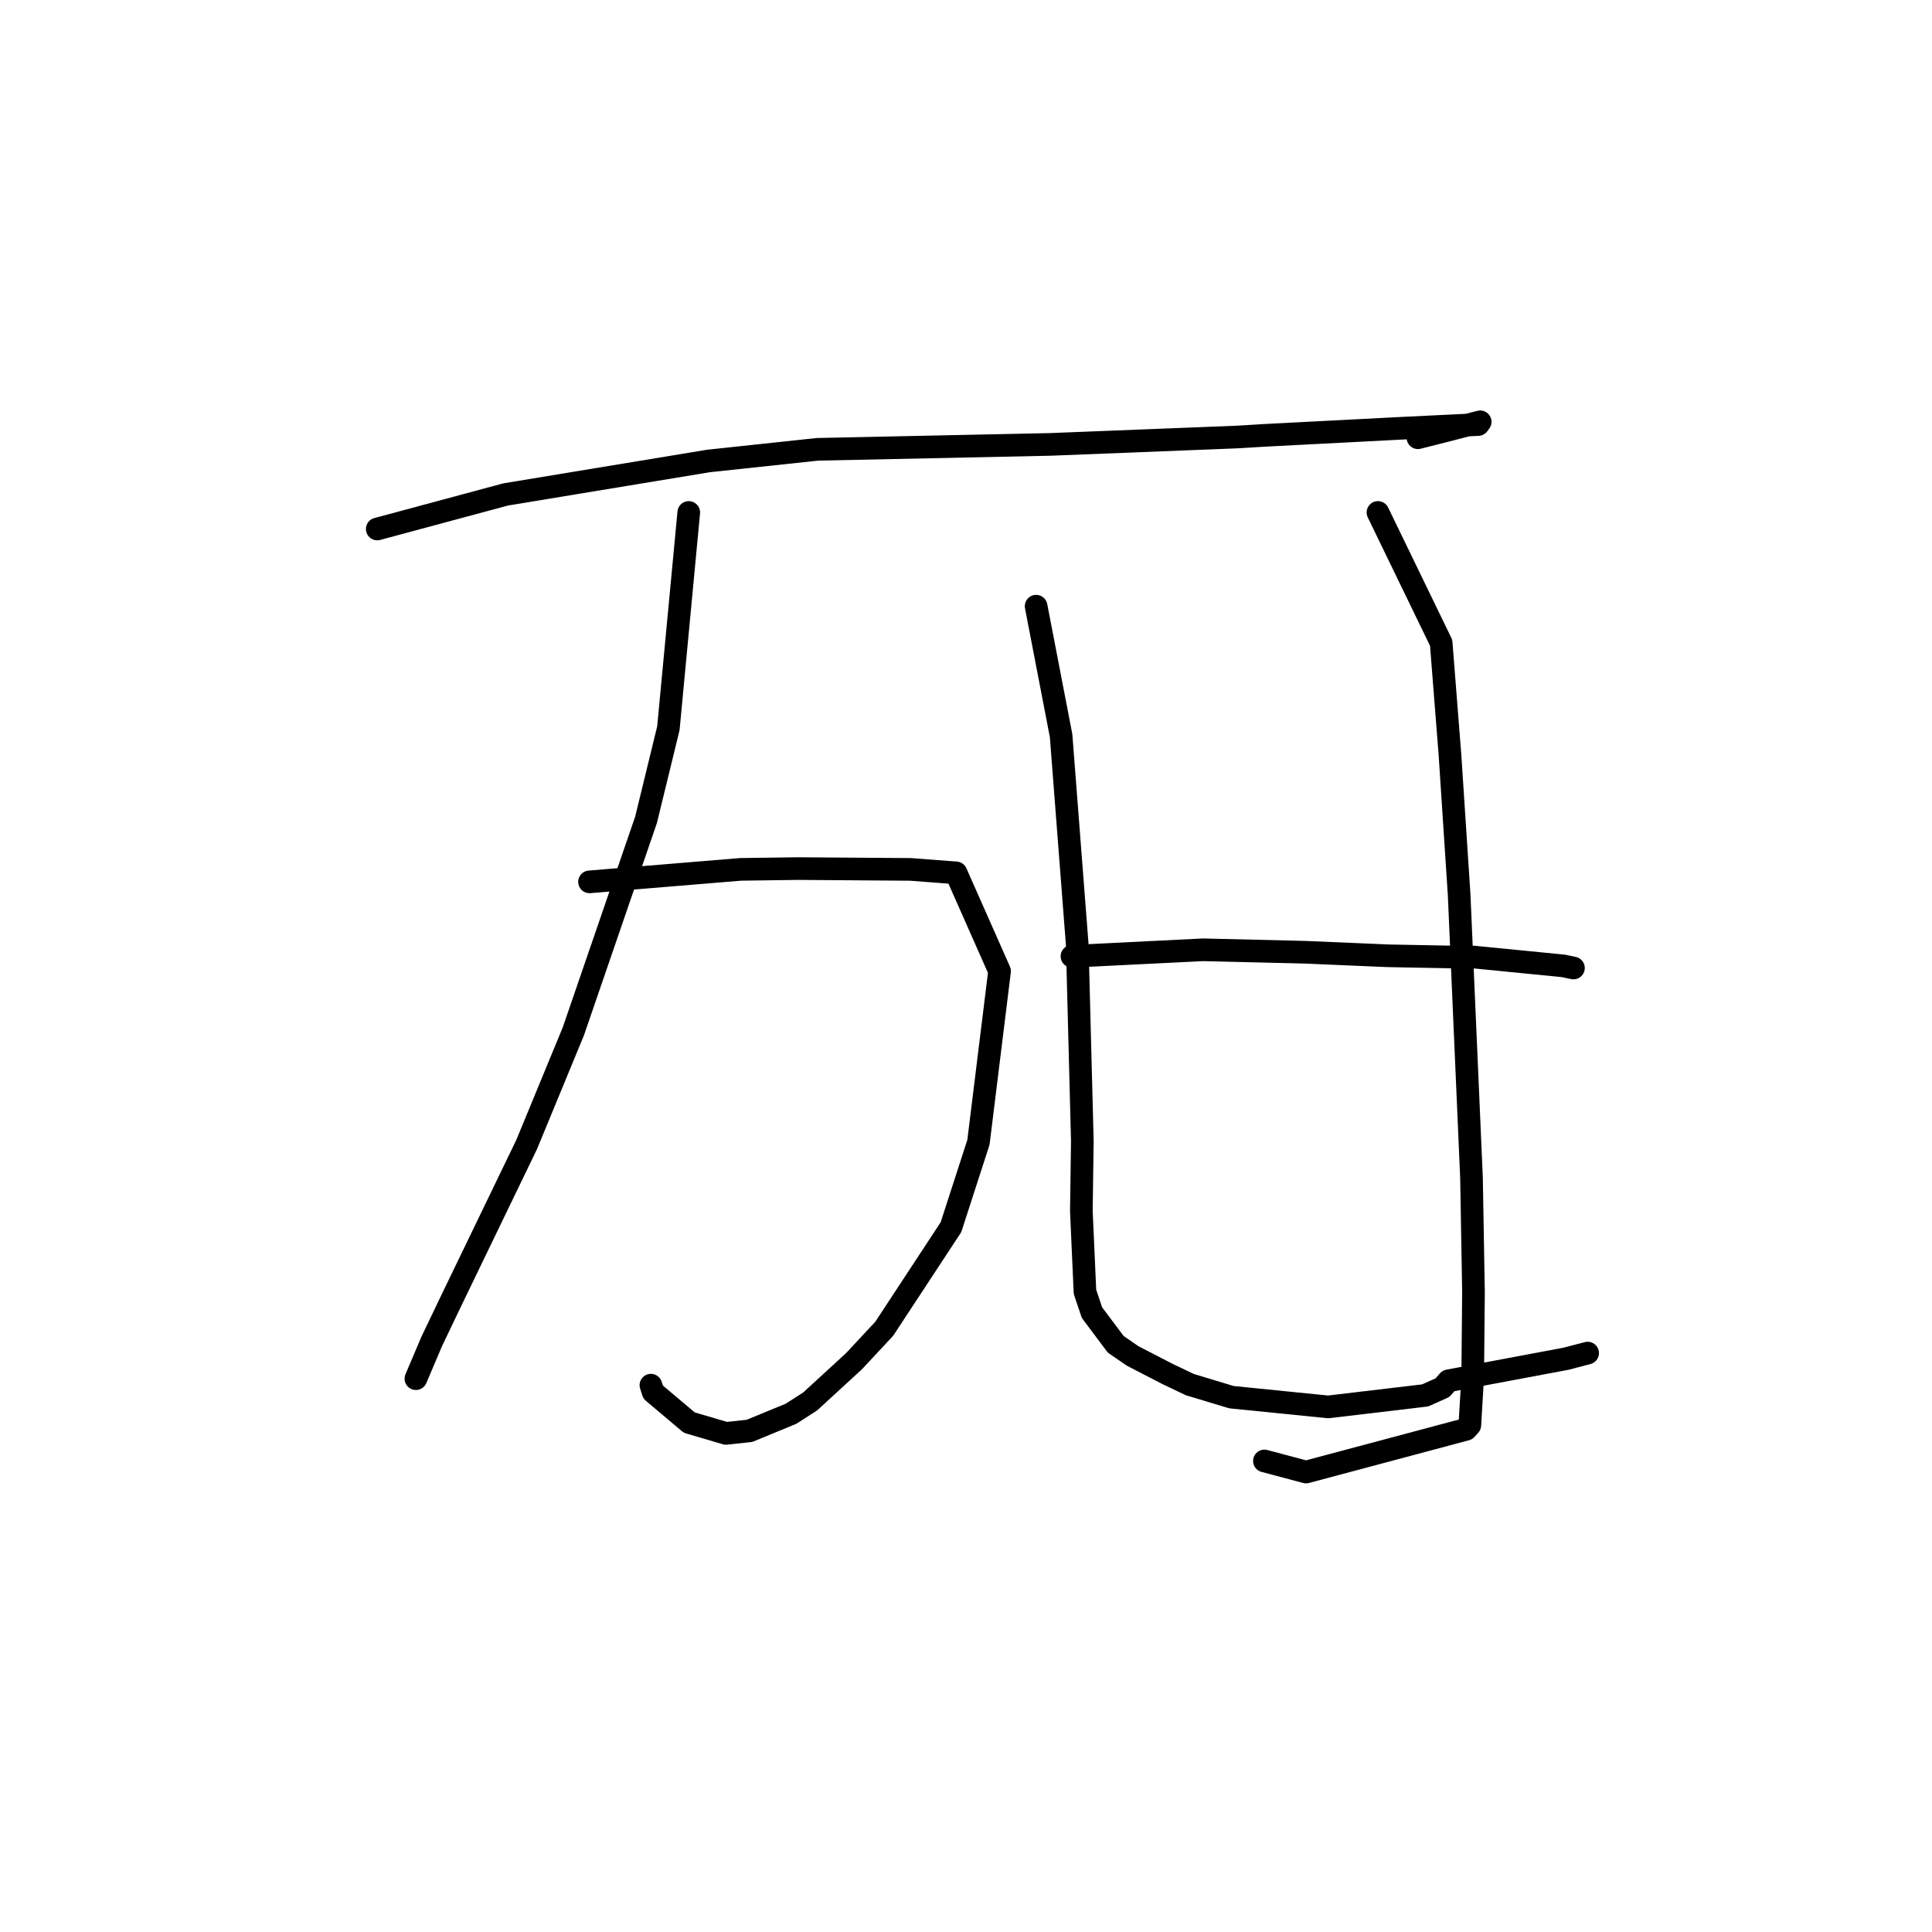 <?xml version="1.0" standalone="no"?>
    <svg width="256" height="256" xmlns="http://www.w3.org/2000/svg" version="1.1">
    <polyline stroke="black" stroke-width="3" stroke-linecap="round" fill="transparent" stroke-linejoin="round" points="49.988 70.095 66.996 65.517 93.862 61.083 108.317 59.538 139.2 58.885 163.98 57.905 167.563 57.687 185.521 56.757 195.869 56.254 196.105 55.926 196.131 55.891 191.339 57.129 187.882 58.004 " />
        <polyline stroke="black" stroke-width="3" stroke-linecap="round" fill="transparent" stroke-linejoin="round" points="78.115 116.851 98.132 115.196 105.715 115.092 120.659 115.2 126.683 115.659 132.447 128.68 129.651 151.352 126.006 162.612 117.167 176.064 113.156 180.369 107.354 185.697 104.823 187.325 99.315 189.596 96.201 189.932 91.335 188.503 86.548 184.467 86.249 183.543 " />
        <polyline stroke="black" stroke-width="3" stroke-linecap="round" fill="transparent" stroke-linejoin="round" points="91.265 67.903 88.565 96.488 85.606 108.623 75.97 136.664 69.786 151.653 59.916 172.082 57.204 177.747 55.3 182.233 55.11 182.682 " />
        <polyline stroke="black" stroke-width="3" stroke-linecap="round" fill="transparent" stroke-linejoin="round" points="137.291 80.323 140.6 97.476 142.738 125.153 143.415 151.196 143.285 160.461 143.764 171.173 144.69 173.928 147.842 178.13 150.083 179.671 154.691 182.052 157.667 183.471 163.167 185.131 175.988 186.422 188.831 184.902 191.14 183.87 191.93 182.961 207.483 180.044 210.371 179.291 " />
        <polyline stroke="black" stroke-width="3" stroke-linecap="round" fill="transparent" stroke-linejoin="round" points="182.586 67.903 190.961 85.178 192.13 100.047 193.344 118.557 194.981 156.06 195.245 171.172 195.141 182.443 194.761 188.846 194.266 189.392 173.066 195.052 167.542 193.584 " />
        <polyline stroke="black" stroke-width="3" stroke-linecap="round" fill="transparent" stroke-linejoin="round" points="142.04 126.714 159.421 125.853 172.958 126.178 183.831 126.646 193.771 126.833 195.228 126.809 207.157 127.985 208.491 128.266 " />
        </svg>